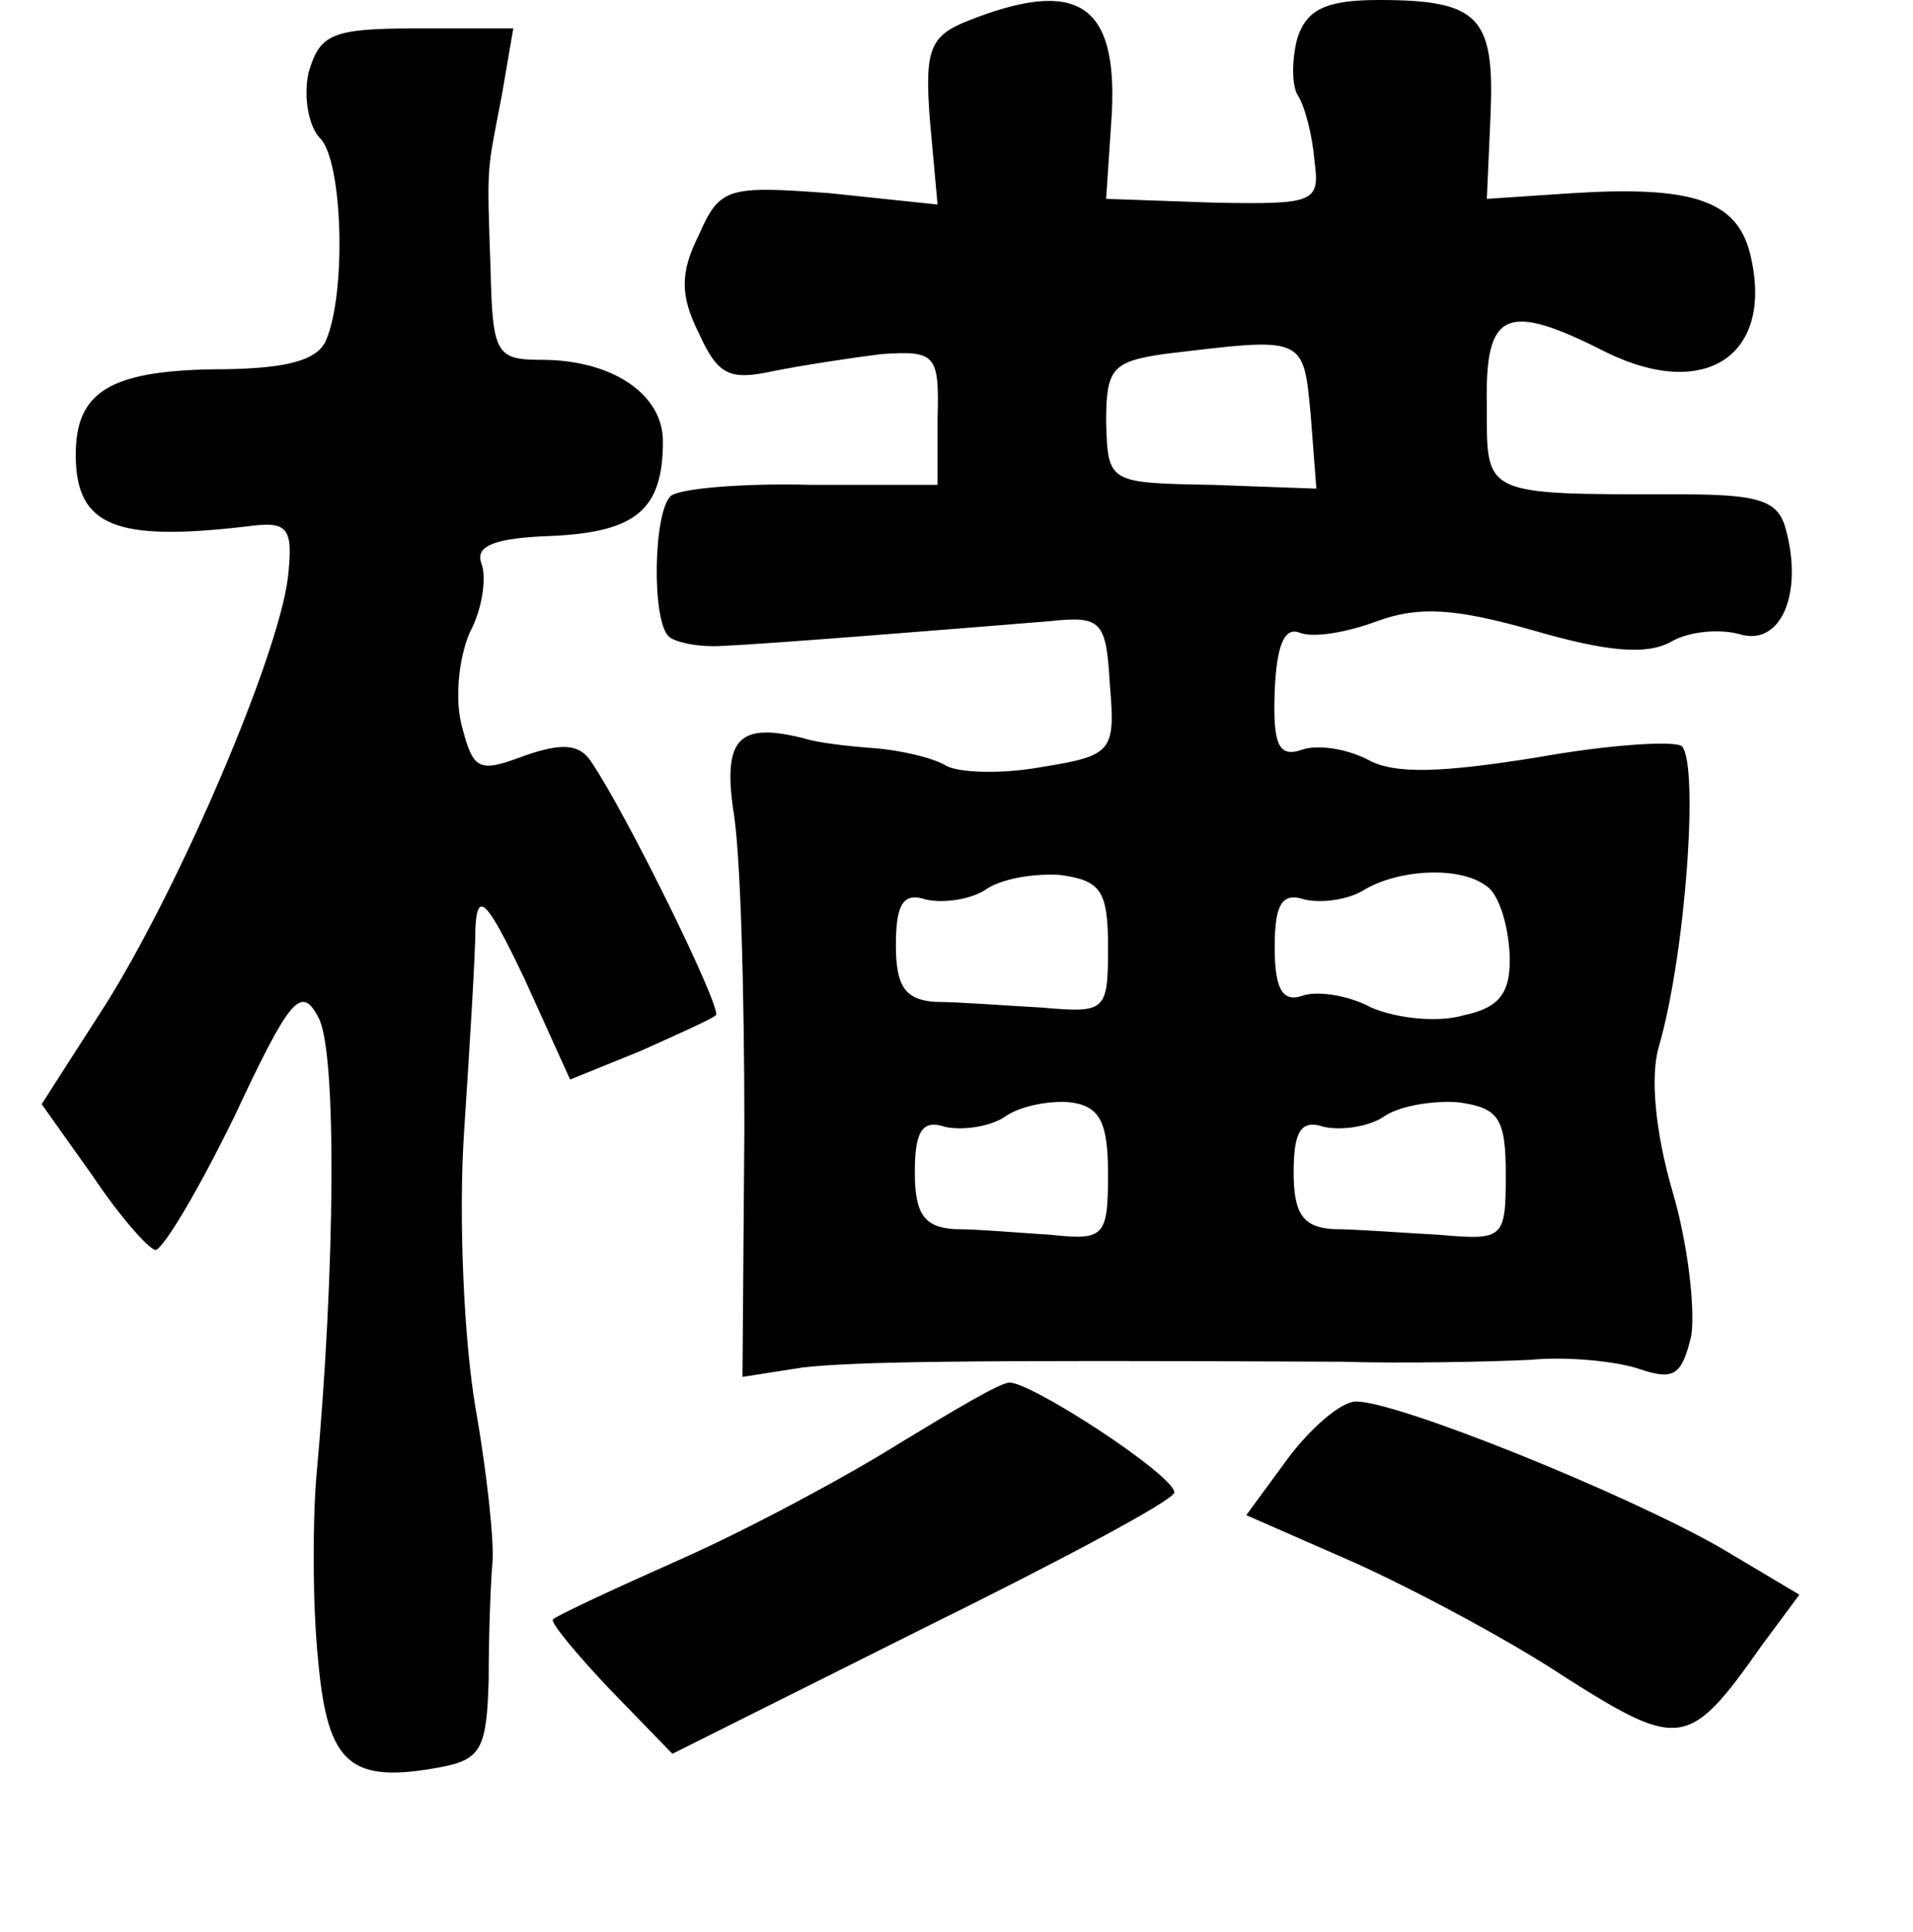 <?xml version="1.0" standalone="no"?>
<!DOCTYPE svg PUBLIC "-//W3C//DTD SVG 20010904//EN"
 "http://www.w3.org/TR/2001/REC-SVG-20010904/DTD/svg10.dtd">
<svg version="1.0" xmlns="http://www.w3.org/2000/svg"
 width="101pt" height="102pt" viewBox="0 0 101 102"
 preserveAspectRatio="xMidYMid meet">
<g transform="translate(0,102) scale(0.1,-0.1)"
fill="#000000" stroke="none">
<path d="M511 1009 c-20 -8 -23 -15 -20 -53 l4 -44 -57 6 c-54 4 -58 3 -69
-22 -10 -20 -10 -32 0 -52 10 -22 16 -25 39 -20 15 3 41 7 57 9 29 2 31 0 30
-34 l0 -35 -67 0 c-36 1 -70 -2 -74 -6 -9 -9 -10 -65 -1 -74 3 -3 16 -6 29 -5
24 1 123 9 172 13 28 3 30 0 32 -34 3 -35 1 -37 -36 -43 -22 -4 -45 -3 -51 1
-7 4 -24 8 -38 9 -14 1 -30 3 -36 5 -35 9 -43 0 -38 -37 4 -21 6 -97 6 -169
l-1 -131 32 5 c28 3 80 4 284 3 34 -1 79 0 100 1 20 2 47 -1 58 -5 18 -6 22
-3 27 18 2 15 -2 49 -10 76 -9 31 -12 61 -7 77 14 49 21 148 12 158 -4 3 -38
1 -77 -6 -50 -8 -75 -9 -89 -1 -12 6 -27 8 -35 5 -12 -4 -15 3 -14 31 1 24 5
34 13 31 7 -3 25 0 41 6 22 8 41 7 83 -5 38 -11 59 -13 72 -6 10 6 27 7 37 4
21 -6 33 21 24 55 -4 16 -14 19 -57 19 -104 0 -101 -1 -101 47 -1 50 10 55 63
28 53 -26 89 -1 76 52 -7 28 -30 36 -94 32 l-45 -3 2 45 c2 51 -6 60 -59 60
-28 0 -38 -5 -43 -20 -3 -11 -3 -25 0 -30 4 -6 8 -22 9 -35 3 -22 0 -23 -53
-22 l-57 2 3 45 c3 58 -18 72 -76 49z m181 -208 l3 -39 -55 2 c-55 1 -55 1
-56 33 0 28 3 32 30 36 75 9 74 10 78 -32z m-107 -281 c0 -34 -1 -35 -35 -32
-19 1 -44 3 -56 3 -16 1 -21 8 -21 30 0 22 4 28 16 24 9 -2 23 0 31 5 8 6 26
9 40 8 21 -3 25 -8 25 -38z m200 32 c6 -4 11 -19 12 -35 1 -21 -5 -29 -24 -33
-13 -4 -35 -2 -49 4 -13 7 -30 9 -37 6 -10 -3 -14 4 -14 26 0 23 4 29 16 25 9
-2 23 0 31 5 18 11 51 13 65 2z m-200 -152 c0 -33 -2 -35 -30 -32 -16 1 -39 3
-51 3 -16 1 -21 8 -21 30 0 22 4 28 16 24 9 -2 23 0 31 5 8 6 24 9 35 8 16 -2
20 -11 20 -38z m210 0 c0 -34 -1 -35 -35 -32 -19 1 -44 3 -56 3 -16 1 -21 8
-21 30 0 22 4 28 16 24 9 -2 23 0 31 5 8 6 26 9 40 8 21 -3 25 -8 25 -38z"/>
<path d="M163 982 c-3 -13 0 -29 6 -35 12 -12 14 -82 3 -107 -5 -11 -23 -15
-60 -15 -54 -1 -72 -12 -72 -45 0 -38 21 -46 90 -38 22 3 25 0 22 -27 -5 -41
-56 -161 -96 -225 l-34 -53 27 -38 c14 -21 29 -38 33 -39 4 0 23 32 42 71 29
62 35 69 44 52 10 -17 9 -134 -1 -243 -2 -25 -2 -68 1 -97 5 -55 17 -65 65
-56 21 4 24 10 25 46 0 23 1 51 2 62 1 11 -3 48 -9 82 -6 35 -9 100 -6 145 3
46 6 94 6 108 1 20 6 15 26 -27 l24 -53 37 15 c20 9 38 17 40 19 3 4 -47 106
-66 134 -6 9 -15 10 -35 3 -24 -9 -27 -8 -33 15 -4 14 -2 36 4 50 7 13 9 30 6
37 -3 9 8 13 37 14 45 2 59 14 59 50 0 25 -27 43 -64 43 -24 0 -26 3 -27 48
-2 57 -2 50 6 92 l6 35 -51 0 c-45 0 -51 -3 -57 -23z"/>
<path d="M475 258 c-27 -17 -79 -45 -115 -61 -36 -16 -66 -30 -68 -32 -2 -1
12 -18 30 -37 l33 -34 132 66 c73 36 133 68 133 72 0 9 -75 58 -87 58 -5 0
-30 -15 -58 -32z"/>
<path d="M680 250 l-22 -30 57 -25 c31 -14 82 -41 112 -61 60 -38 65 -37 103
17 l20 27 -42 25 c-51 29 -170 77 -192 77 -8 0 -24 -14 -36 -30z"/>
</g>
</svg>
